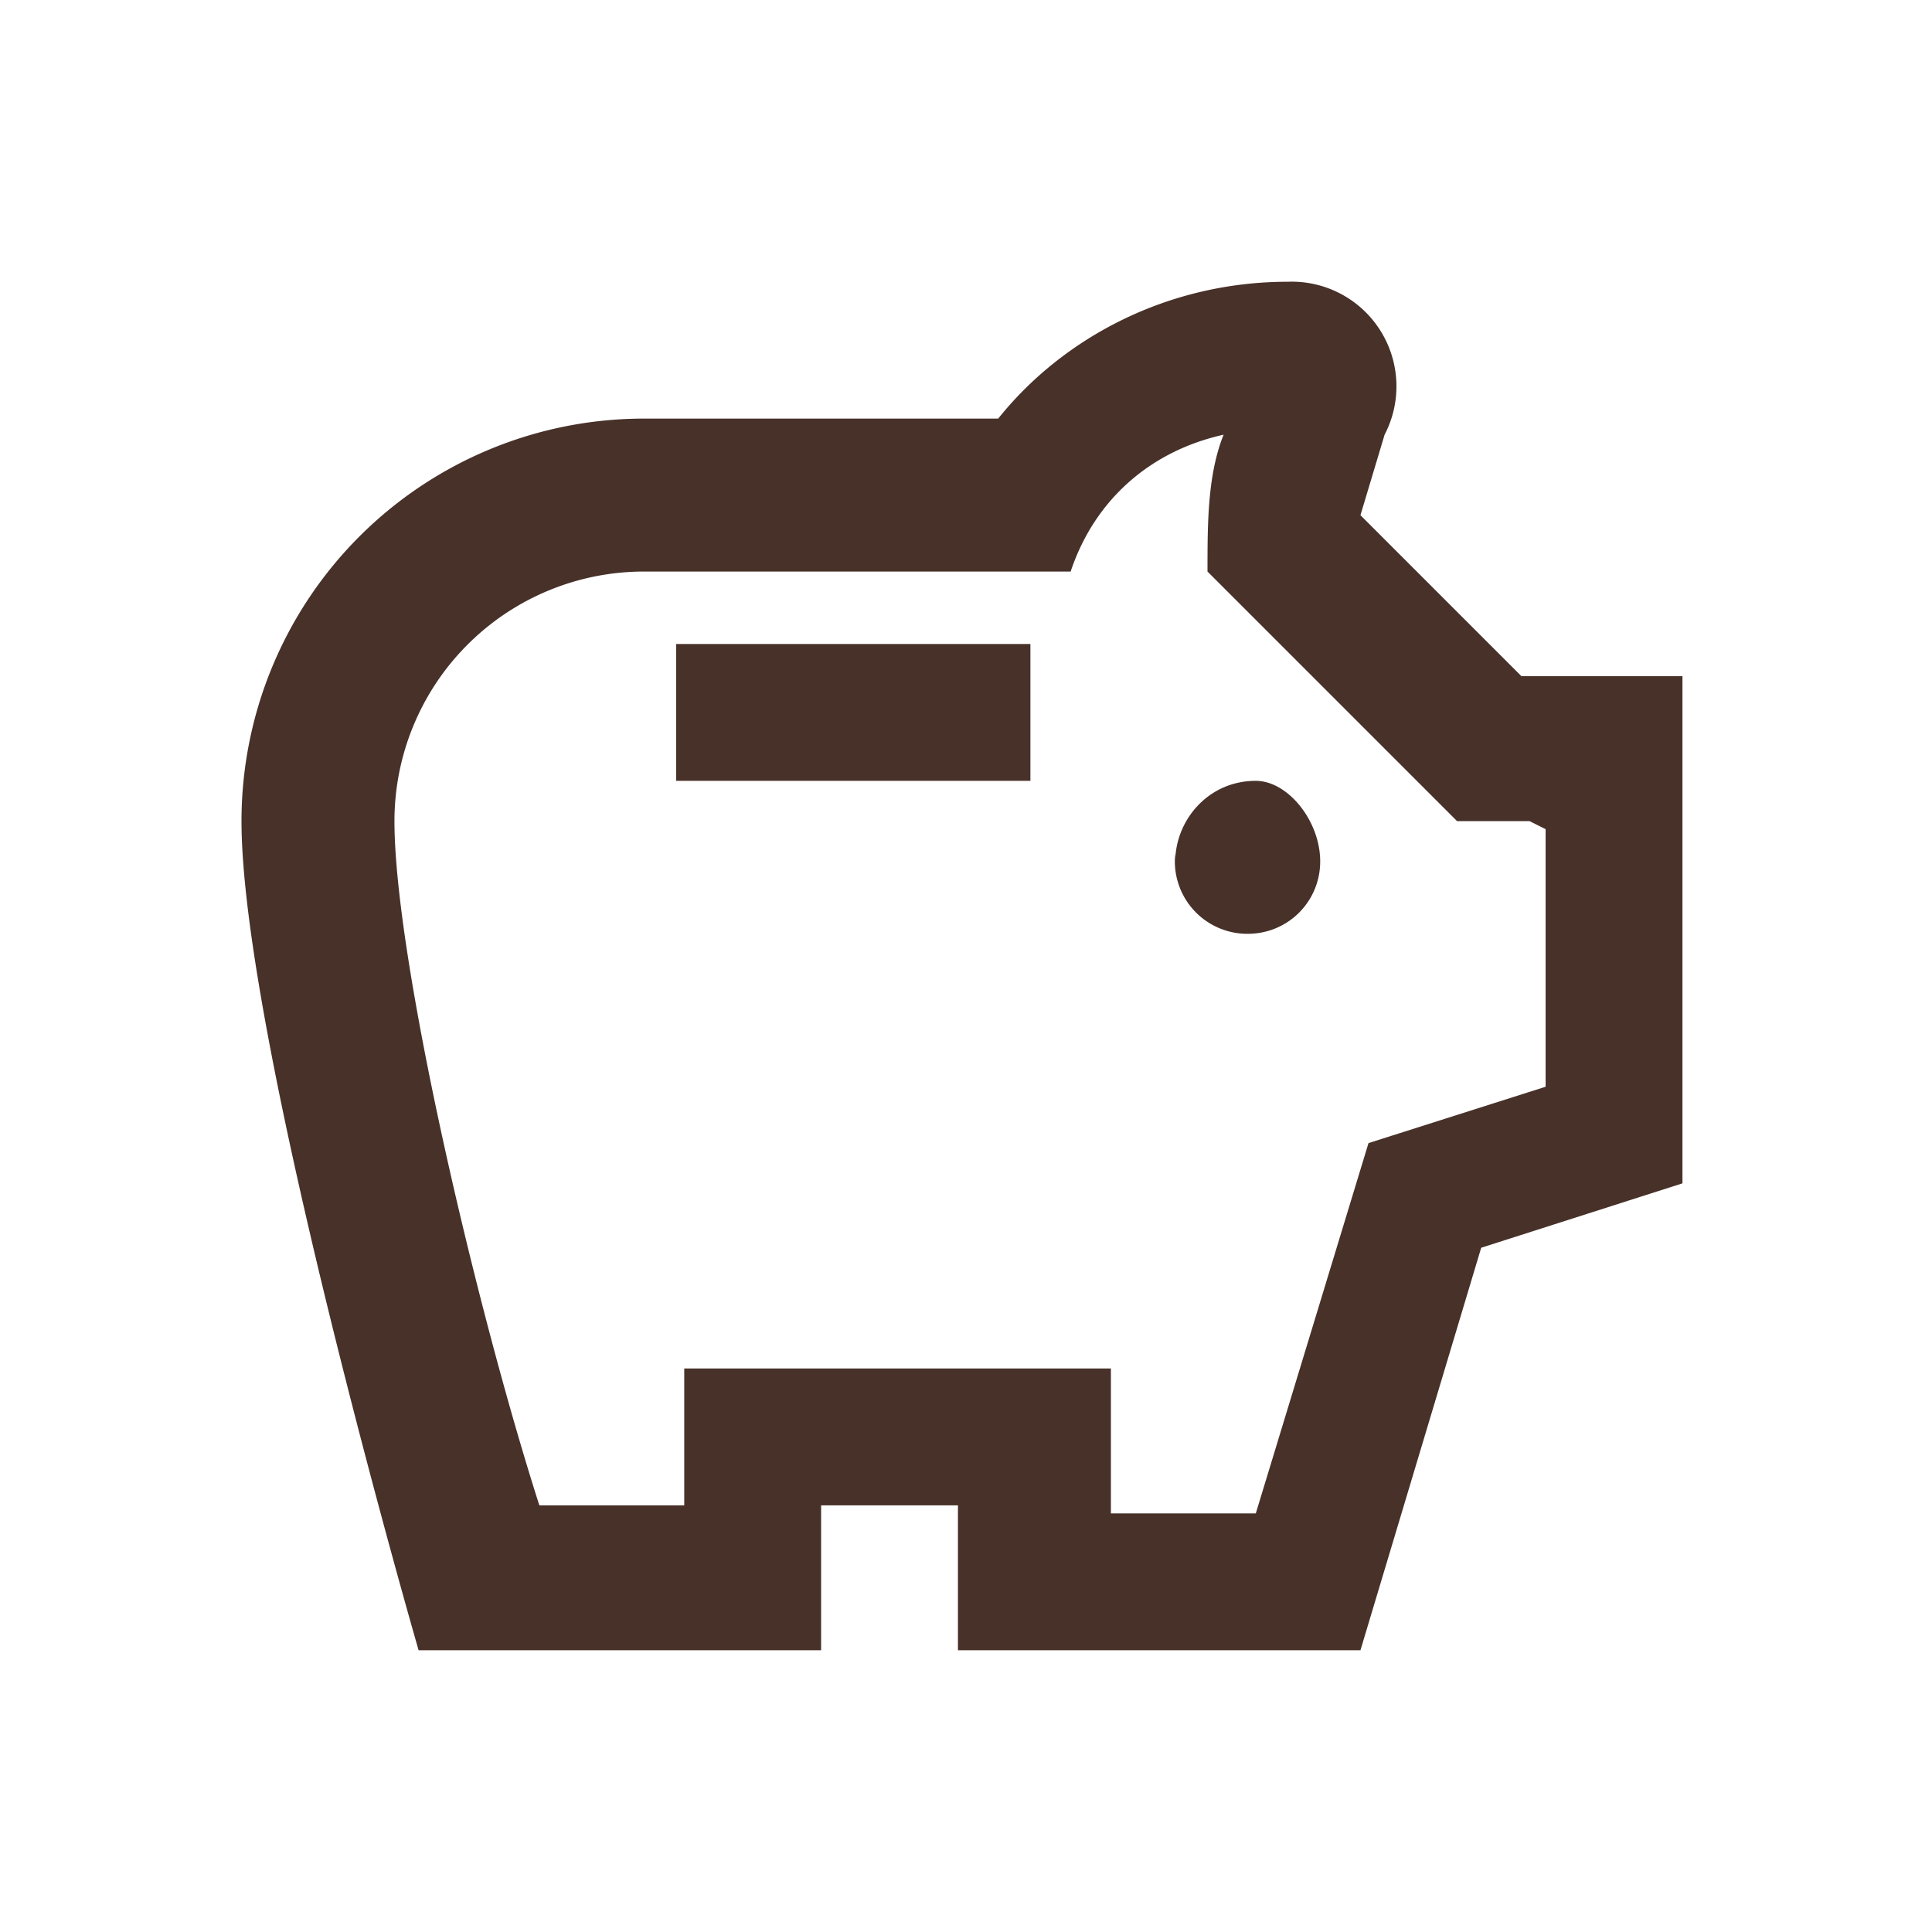 <svg xmlns="http://www.w3.org/2000/svg" fill="#473129" viewBox="0 0 24 24">
  <path d="M14.6 10.7c0-.5.4-1 1-1 .4 0 .8.5.8 1s-.4.9-.9.9a.9.9 0 0 1-.9-1Zm-6.2-1h4.4V8H8.4v1.8Zm12.5-1.3v6.3l-2.5.8-1.5 5h-5v-1.8h-1.7v1.8h-5S3 12.9 3 10.2a5 5 0 0 1 5-5h4.4c.8-1 2.1-1.7 3.6-1.7a1.3 1.3 0 0 1 1.2 1.9l-.3 1 2 2h2ZM19 10.2h-.9l-3.1-3.1c0-.6 0-1.2.2-1.7-.9.2-1.6.8-1.9 1.7H8a3.1 3.1 0 0 0-3.1 3.1c0 1.7 1 6 1.8 8.5h1.8V17h5.3v1.8h1.8l1.4-4.6 2.2-.7v-3.2Z"/>
</svg>